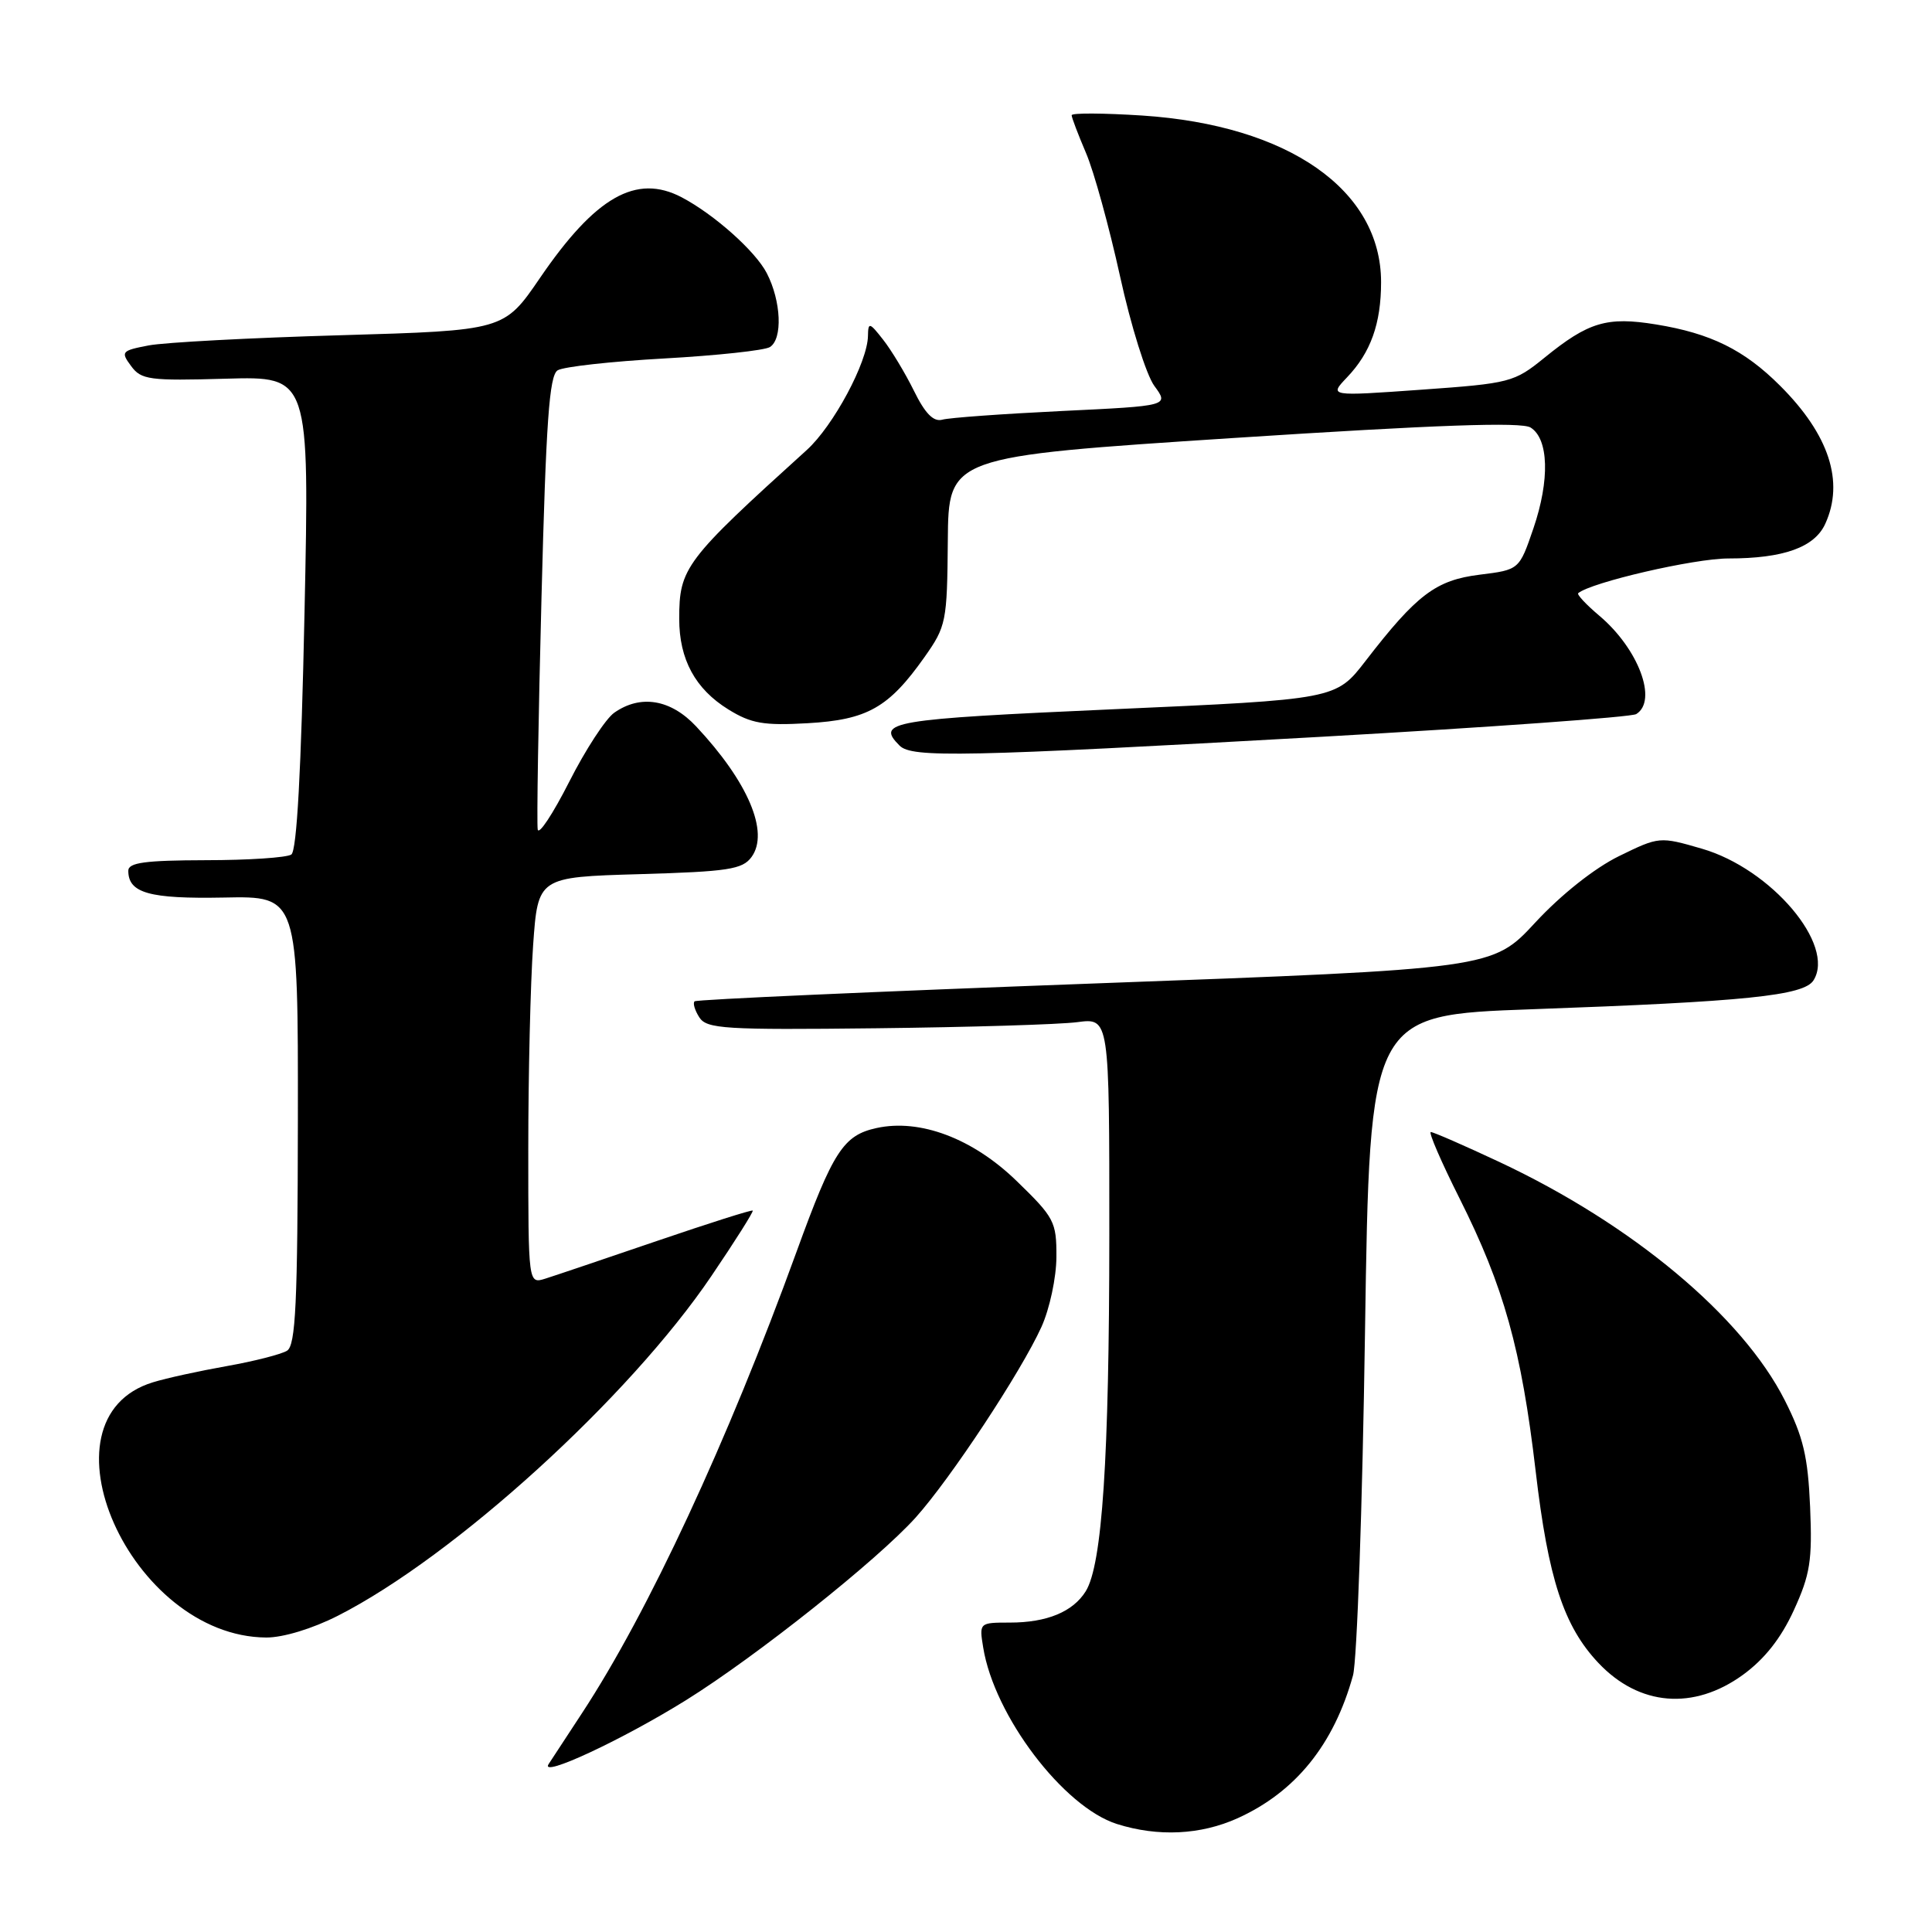 <?xml version="1.0" encoding="UTF-8" standalone="no"?>
<!DOCTYPE svg PUBLIC "-//W3C//DTD SVG 1.1//EN" "http://www.w3.org/Graphics/SVG/1.1/DTD/svg11.dtd" >
<svg xmlns="http://www.w3.org/2000/svg" xmlns:xlink="http://www.w3.org/1999/xlink" version="1.1" viewBox="0 0 256 256">
 <g >
 <path fill="currentColor"
d=" M 164.00 240.92 C 171.66 237.45 176.75 231.16 179.28 222.00 C 179.81 220.07 180.53 199.60 180.87 176.50 C 181.50 134.50 181.50 134.50 203.00 133.73 C 231.31 132.72 239.03 131.93 240.30 129.90 C 243.24 125.21 234.70 115.13 225.52 112.46 C 219.91 110.83 219.85 110.84 214.51 113.45 C 211.29 115.03 206.87 118.53 203.45 122.22 C 197.76 128.37 197.76 128.37 145.13 130.31 C 116.18 131.38 92.29 132.44 92.04 132.68 C 91.78 132.91 92.06 133.86 92.66 134.80 C 93.64 136.33 95.98 136.48 116.12 136.25 C 128.43 136.11 140.41 135.75 142.75 135.44 C 147.00 134.88 147.00 134.88 146.99 163.69 C 146.98 193.26 146.05 207.35 143.86 210.86 C 142.16 213.58 138.71 215.00 133.82 215.00 C 129.76 215.00 129.74 215.02 130.28 218.31 C 131.74 227.35 140.91 239.44 148.00 241.69 C 153.45 243.41 159.09 243.14 164.00 240.92 Z  M 90.92 225.27 C 100.24 219.46 116.28 206.70 121.34 201.07 C 125.96 195.92 135.29 181.79 138.00 175.82 C 139.08 173.43 139.97 169.29 139.98 166.56 C 140.00 161.88 139.71 161.33 134.67 156.45 C 128.88 150.84 121.89 148.21 116.15 149.47 C 111.75 150.43 110.39 152.53 105.54 165.88 C 96.40 191.04 85.86 213.69 77.12 227.00 C 75.13 230.03 73.14 233.07 72.69 233.76 C 71.49 235.65 82.47 230.53 90.92 225.27 Z  M 230.94 221.93 C 233.80 219.85 235.99 217.09 237.69 213.37 C 239.86 208.63 240.15 206.77 239.85 199.69 C 239.56 193.01 238.95 190.40 236.50 185.56 C 230.86 174.40 216.27 162.22 198.66 153.96 C 194.01 151.78 189.93 150.00 189.59 150.00 C 189.26 150.00 190.97 153.96 193.40 158.80 C 199.27 170.50 201.59 178.79 203.48 194.91 C 205.15 209.22 207.21 215.49 211.80 220.35 C 217.20 226.07 224.41 226.66 230.94 221.93 Z  M 44.78 214.09 C 60.21 206.24 83.38 185.17 94.27 169.07 C 97.41 164.44 99.87 160.54 99.74 160.41 C 99.61 160.28 93.88 162.10 87.00 164.45 C 80.12 166.80 73.49 169.04 72.25 169.43 C 70.00 170.13 70.00 170.13 70.00 152.22 C 70.00 142.37 70.29 130.24 70.64 125.27 C 71.28 116.22 71.28 116.22 84.75 115.83 C 96.49 115.49 98.38 115.20 99.58 113.56 C 101.97 110.29 99.13 103.60 92.24 96.25 C 88.88 92.66 84.88 91.99 81.39 94.44 C 80.26 95.23 77.57 99.35 75.42 103.60 C 73.26 107.85 71.39 110.69 71.25 109.91 C 71.11 109.14 71.33 95.32 71.75 79.21 C 72.35 55.89 72.78 49.75 73.89 49.07 C 74.66 48.59 81.01 47.89 88.00 47.50 C 94.99 47.11 101.30 46.43 102.01 45.99 C 103.73 44.93 103.52 39.90 101.60 36.19 C 100.09 33.27 94.62 28.40 90.32 26.14 C 84.30 22.99 78.90 26.07 71.55 36.83 C 66.79 43.79 66.79 43.79 45.15 44.42 C 33.24 44.76 21.79 45.37 19.70 45.77 C 16.10 46.46 15.97 46.61 17.37 48.50 C 18.71 50.33 19.79 50.47 29.92 50.18 C 41.01 49.86 41.01 49.86 40.35 81.18 C 39.91 102.14 39.33 112.74 38.60 113.23 C 37.99 113.64 32.89 113.98 27.25 113.98 C 19.22 114.00 17.00 114.30 17.00 115.38 C 17.00 118.34 19.80 119.12 29.67 118.93 C 39.50 118.73 39.50 118.73 39.47 148.42 C 39.44 172.74 39.18 178.27 38.03 178.98 C 37.27 179.45 33.68 180.37 30.07 181.01 C 26.46 181.65 22.04 182.61 20.27 183.16 C 4.46 187.98 17.28 216.87 35.28 216.98 C 37.51 216.99 41.40 215.81 44.78 214.09 Z  M 175.06 97.63 C 197.37 96.37 216.16 95.02 216.81 94.62 C 219.69 92.84 217.10 85.95 211.91 81.58 C 210.17 80.11 208.92 78.77 209.12 78.60 C 210.83 77.16 224.48 74.00 229.02 74.00 C 236.33 74.00 240.44 72.53 241.86 69.40 C 244.40 63.83 242.37 57.60 235.88 51.12 C 231.12 46.36 226.69 44.17 219.43 42.99 C 212.93 41.93 210.48 42.66 204.65 47.40 C 200.63 50.66 200.11 50.80 188.30 51.64 C 176.10 52.51 176.10 52.51 178.49 50.00 C 181.63 46.71 183.00 42.87 183.00 37.39 C 183.00 25.15 170.72 16.59 151.37 15.31 C 146.22 14.98 142.00 14.95 142.00 15.27 C 142.00 15.58 142.86 17.83 143.90 20.27 C 144.95 22.71 146.97 30.06 148.41 36.60 C 149.84 43.15 151.89 49.69 152.96 51.14 C 154.90 53.78 154.90 53.78 140.70 54.46 C 132.89 54.84 125.76 55.35 124.86 55.61 C 123.70 55.93 122.58 54.80 121.10 51.78 C 119.94 49.43 118.10 46.38 117.01 45.00 C 115.21 42.70 115.04 42.66 115.01 44.50 C 114.96 47.99 110.42 56.44 106.90 59.63 C 90.74 74.26 90.00 75.24 90.00 82.00 C 90.00 87.38 92.13 91.30 96.52 94.01 C 99.53 95.87 101.19 96.16 107.01 95.83 C 114.92 95.38 117.76 93.78 122.50 87.07 C 125.38 82.99 125.50 82.39 125.59 71.66 C 125.68 60.50 125.68 60.50 163.40 58.04 C 190.37 56.29 201.61 55.89 202.81 56.65 C 205.22 58.15 205.37 63.61 203.19 70.00 C 201.31 75.50 201.31 75.50 196.06 76.15 C 190.26 76.87 187.73 78.78 180.94 87.58 C 177.01 92.67 177.01 92.67 147.51 93.98 C 117.91 95.30 116.02 95.62 119.20 98.80 C 120.83 100.43 127.58 100.29 175.06 97.63 Z "/>
</g>
</svg>